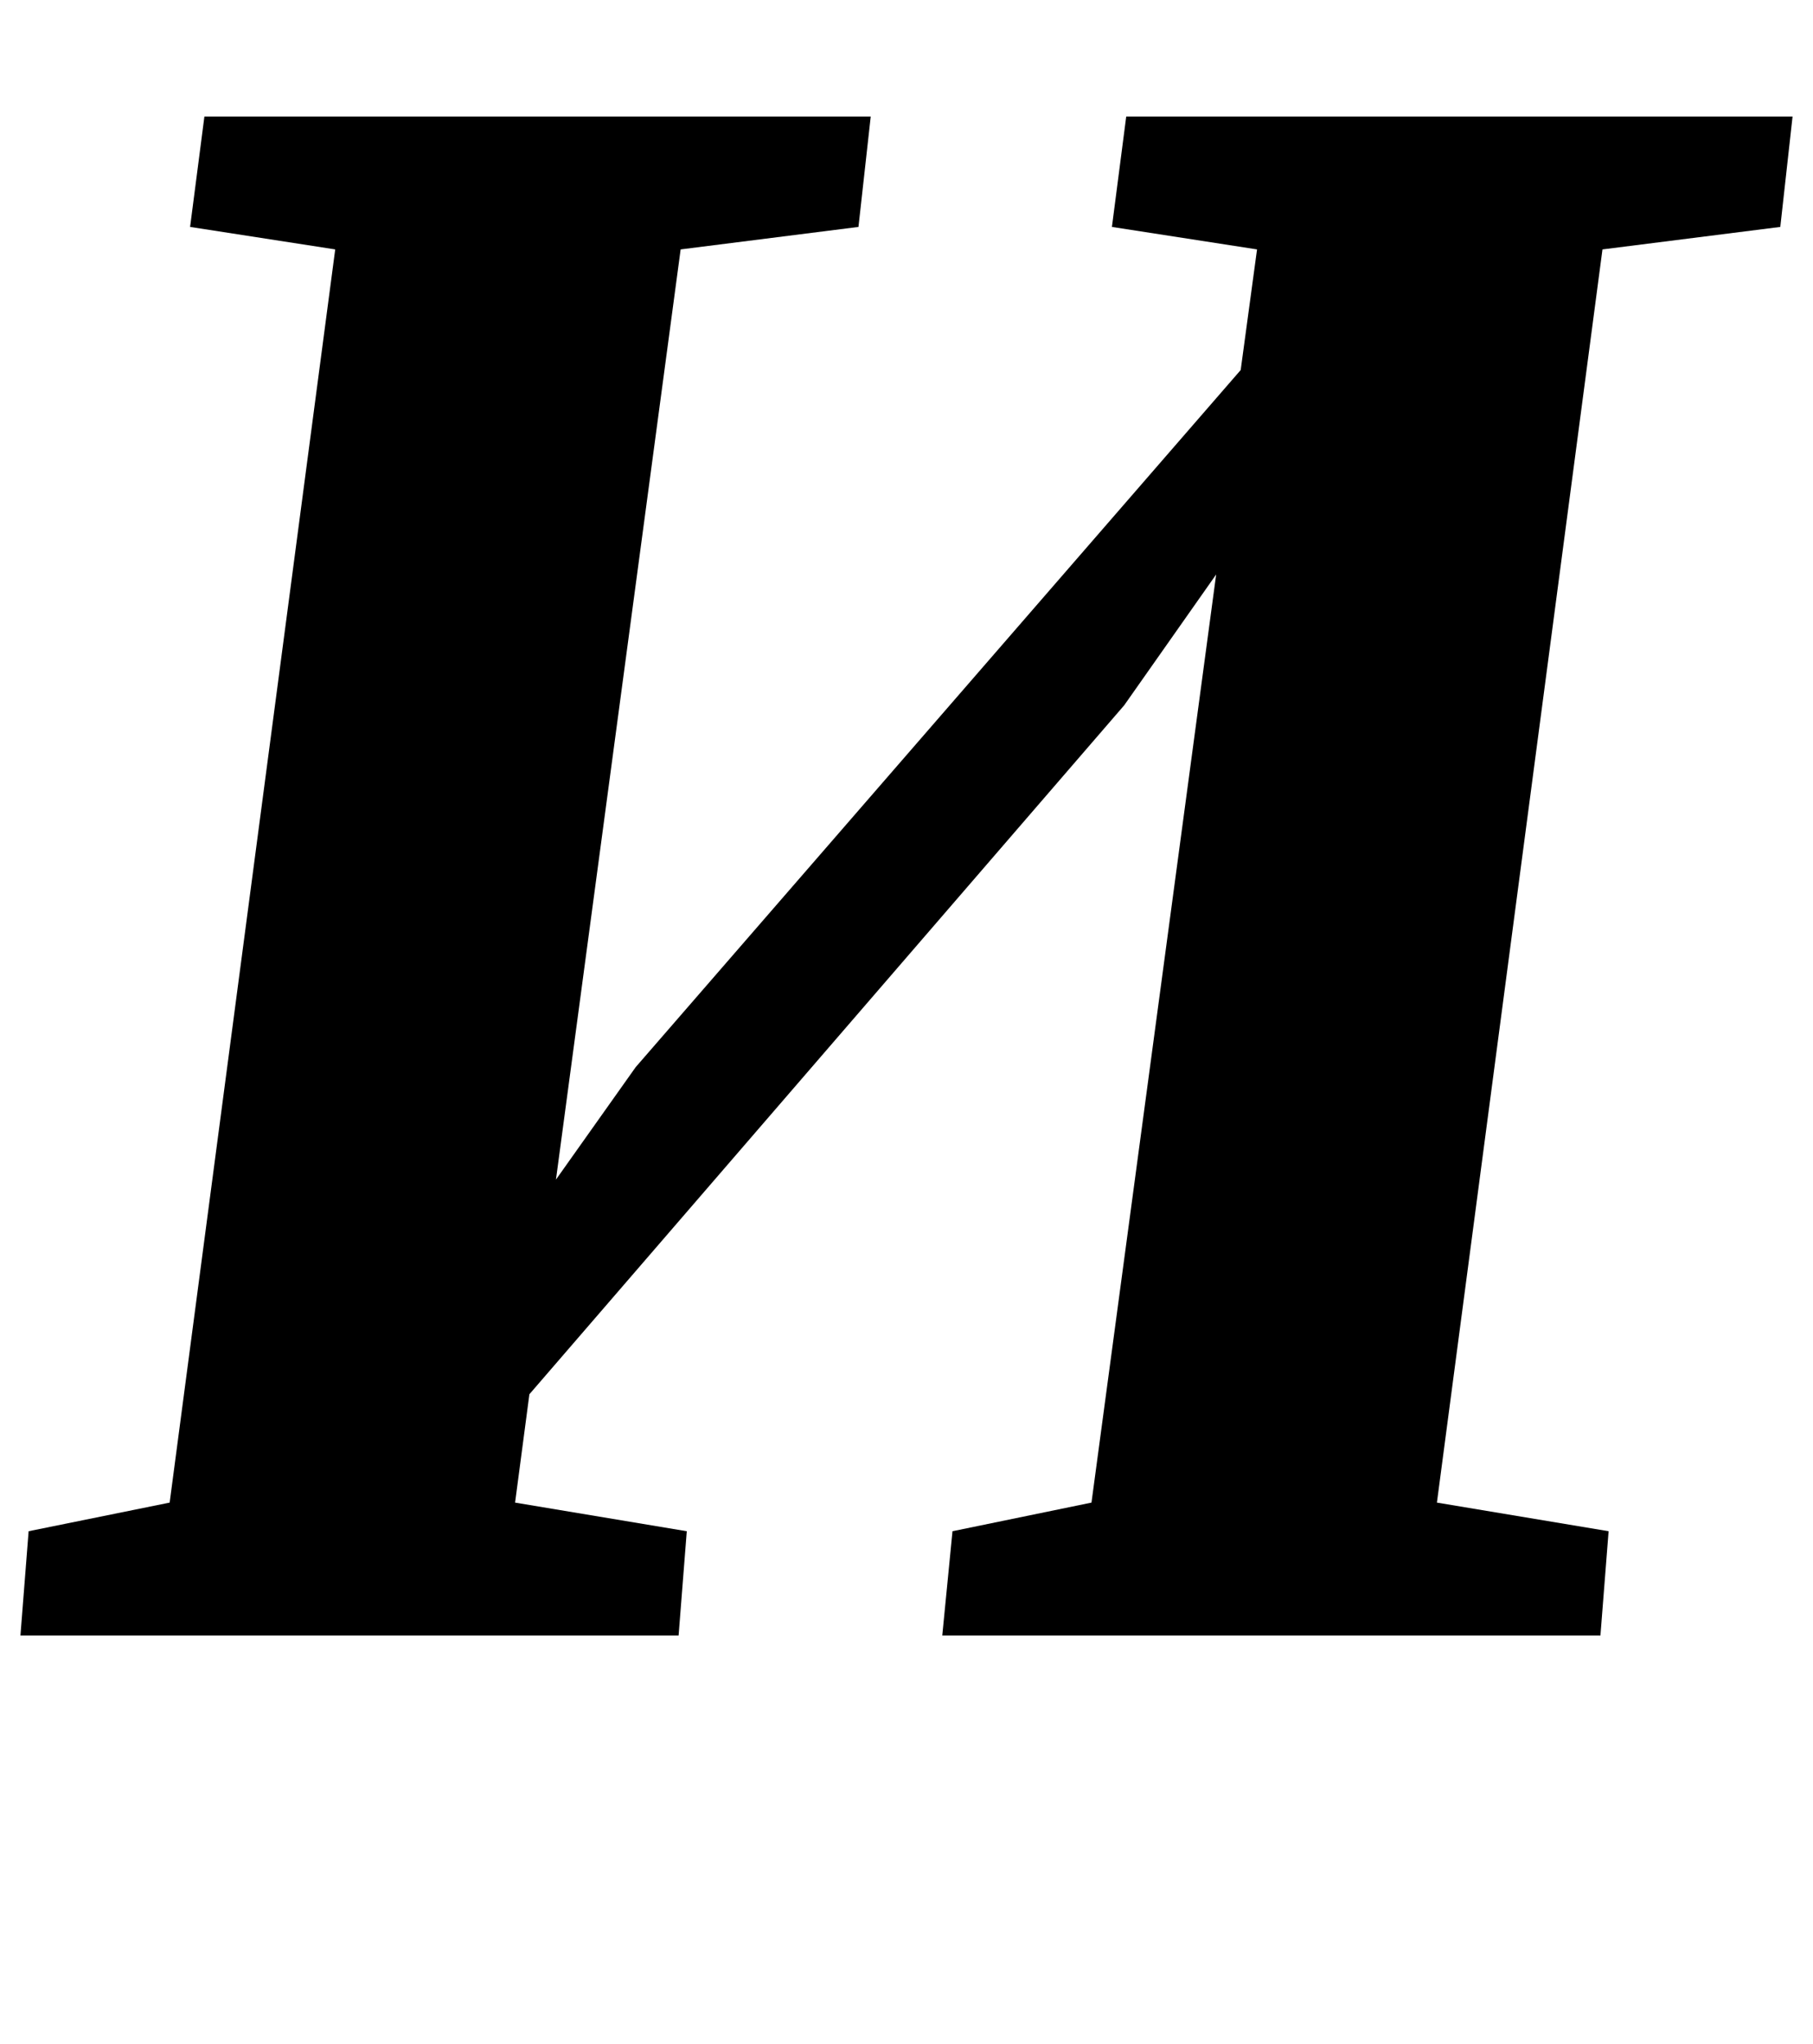 <?xml version="1.0" standalone="no"?>
<!DOCTYPE svg PUBLIC "-//W3C//DTD SVG 1.1//EN" "http://www.w3.org/Graphics/SVG/1.1/DTD/svg11.dtd" >
<svg xmlns="http://www.w3.org/2000/svg" xmlns:xlink="http://www.w3.org/1999/xlink" version="1.1" viewBox="-13 0 887 1000">
  <g transform="matrix(1 0 0 -1 0 800)">
   <path fill="currentColor"
d="M413 743l-6 -54l-87 -11l-61 -455l39 55l296 341l8 59l-71 11l7 54h326l-6 -54l-87 -11l-81 -613l84 -14l-4 -51h-322l5 51l68 14l61 454l-45 -64l-291 -337l-7 -53l84 -14l-4 -51h-322l4 51l69 14l81 613l-71 11l7 54h326zM634 935l-10 -101h-278l9 101h279z" />
  </g>

</svg>
